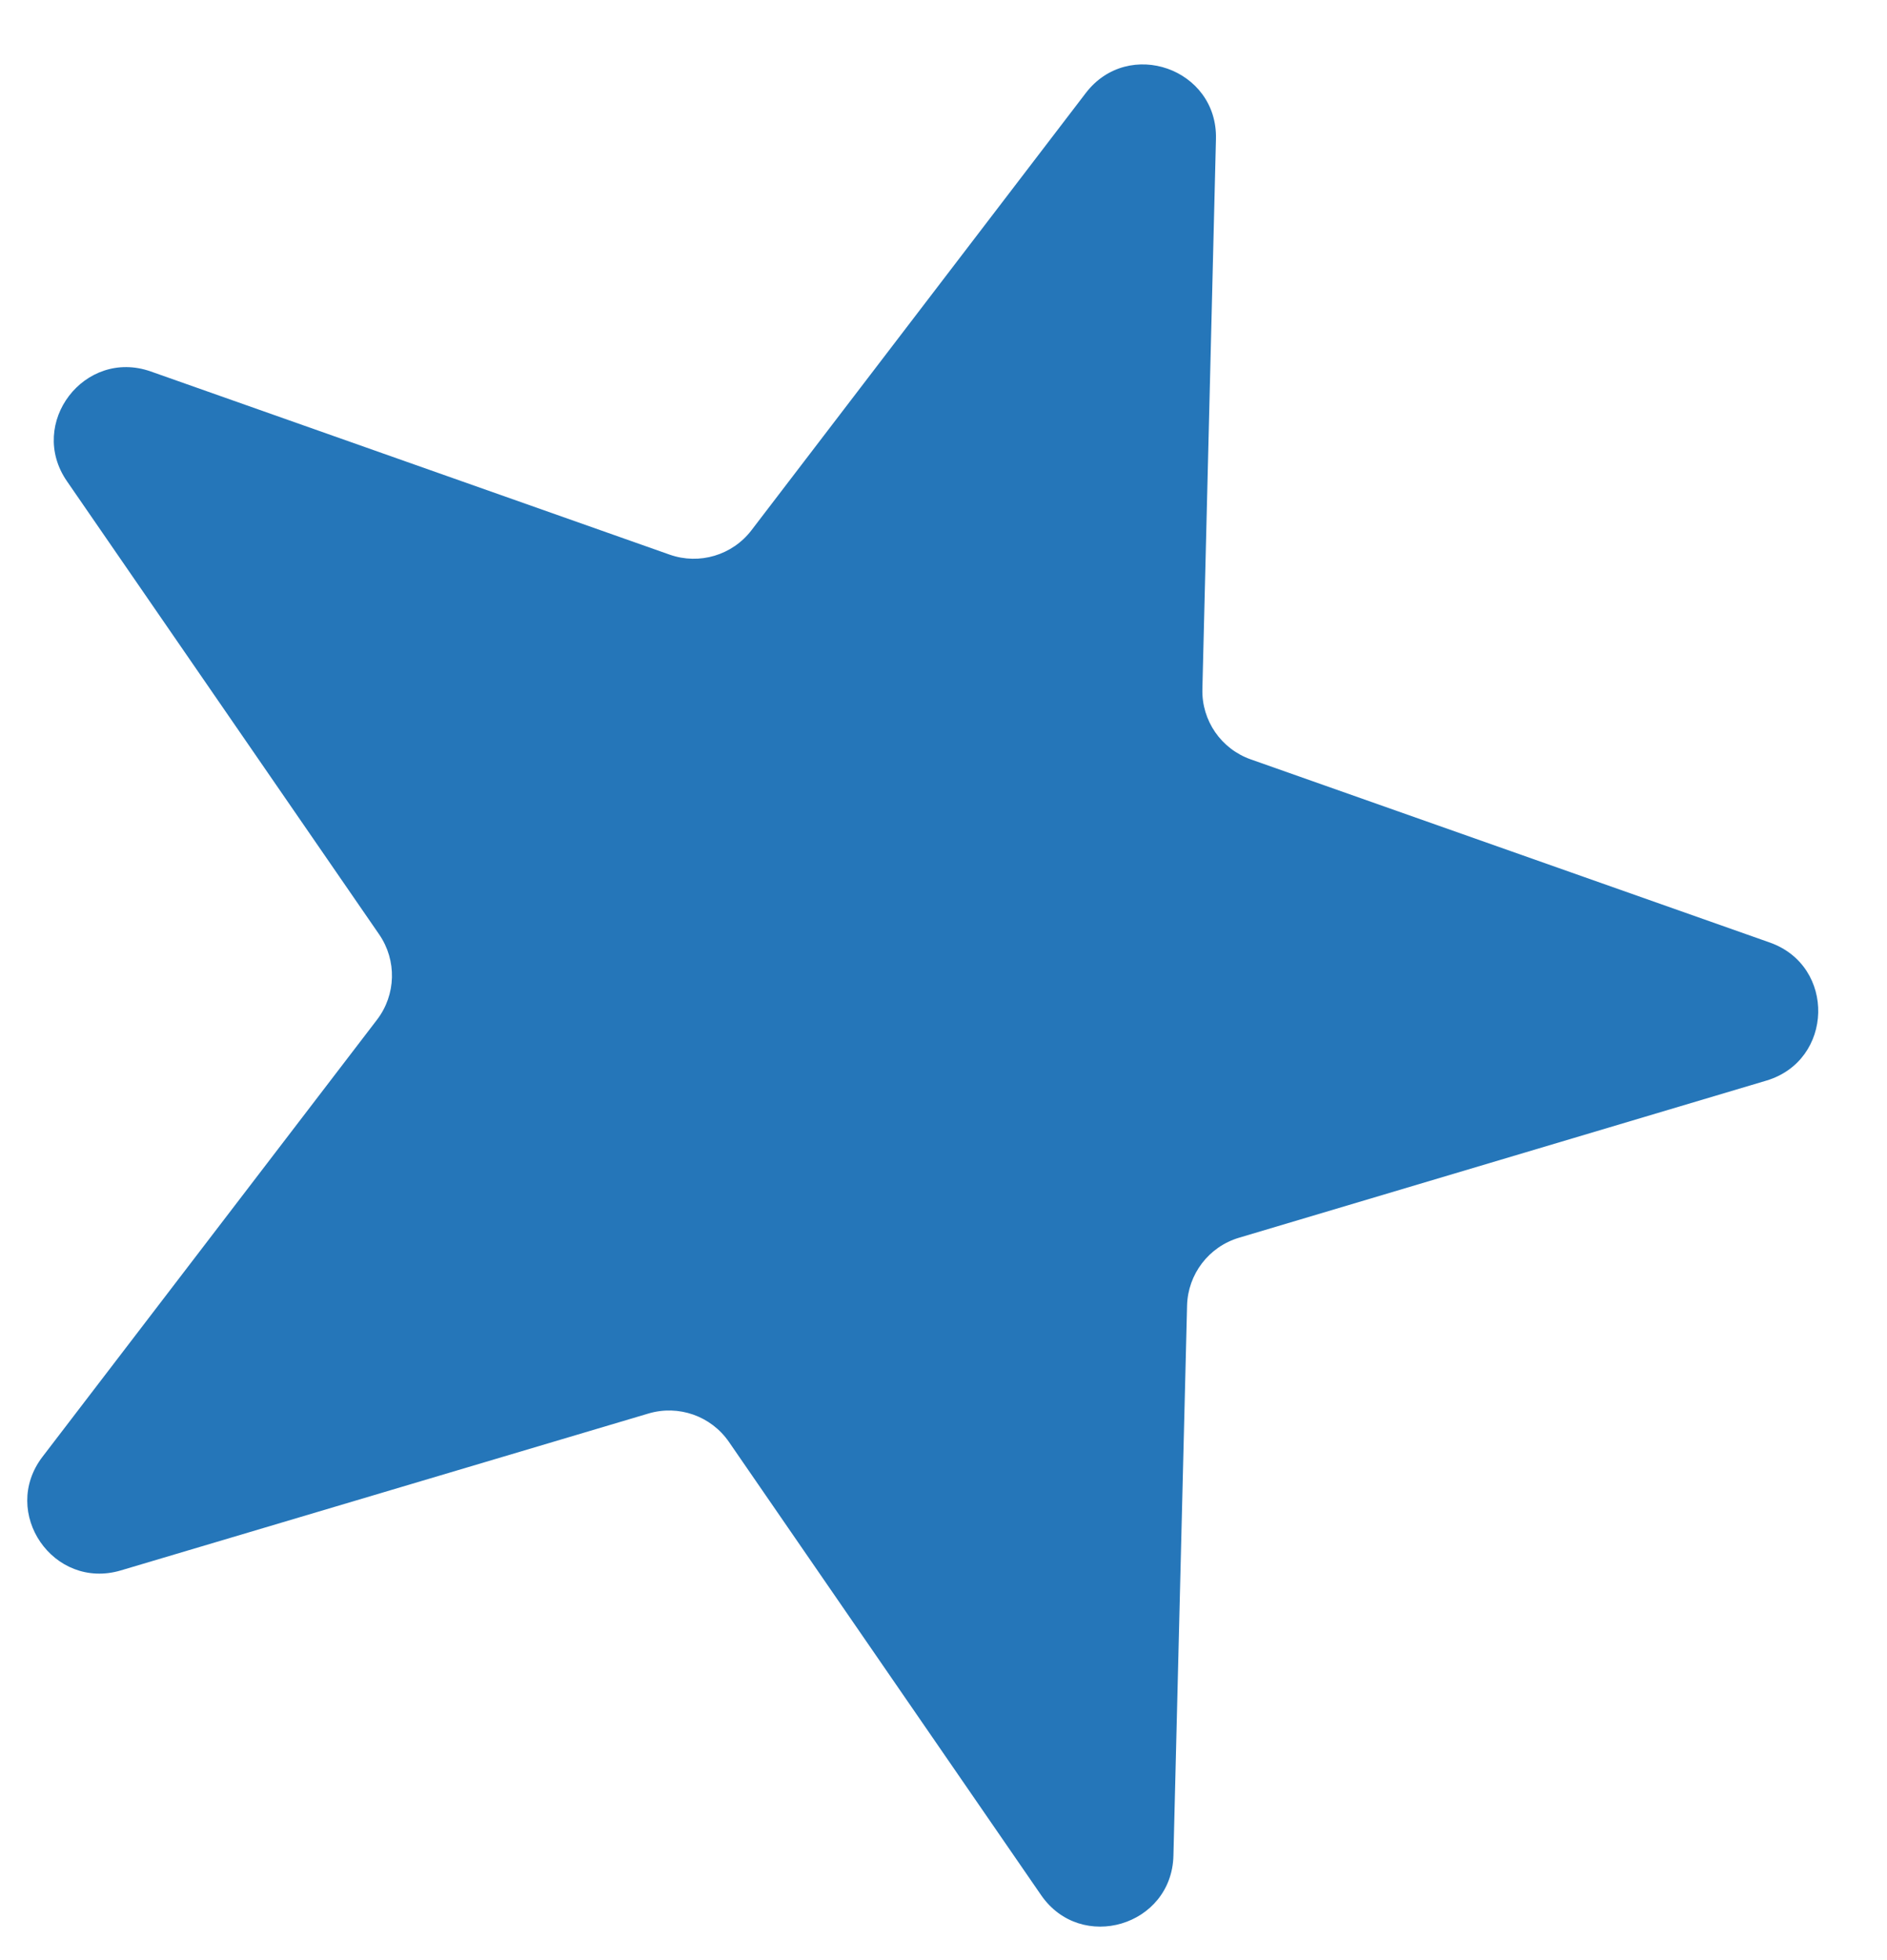 <svg width="26" height="27" viewBox="0 0 26 27" fill="none" xmlns="http://www.w3.org/2000/svg">
<path d="M14.96 1.282C15.549 0.512 16.778 0.946 16.754 1.914L16.567 9.493C16.556 9.926 16.825 10.316 17.233 10.46L24.385 12.983C25.299 13.306 25.266 14.608 24.338 14.885L17.07 17.05C16.655 17.174 16.367 17.551 16.356 17.984L16.168 25.562C16.144 26.53 14.895 26.902 14.345 26.105L10.043 19.861C9.797 19.505 9.35 19.347 8.934 19.471L1.665 21.632C0.736 21.908 -0.003 20.835 0.586 20.066L5.195 14.046C5.458 13.702 5.47 13.228 5.224 12.871L0.922 6.628C0.372 5.83 1.165 4.795 2.078 5.117L9.227 7.64C9.636 7.784 10.091 7.648 10.354 7.304L14.96 1.282Z" fill="#2576B9"/>
</svg>
